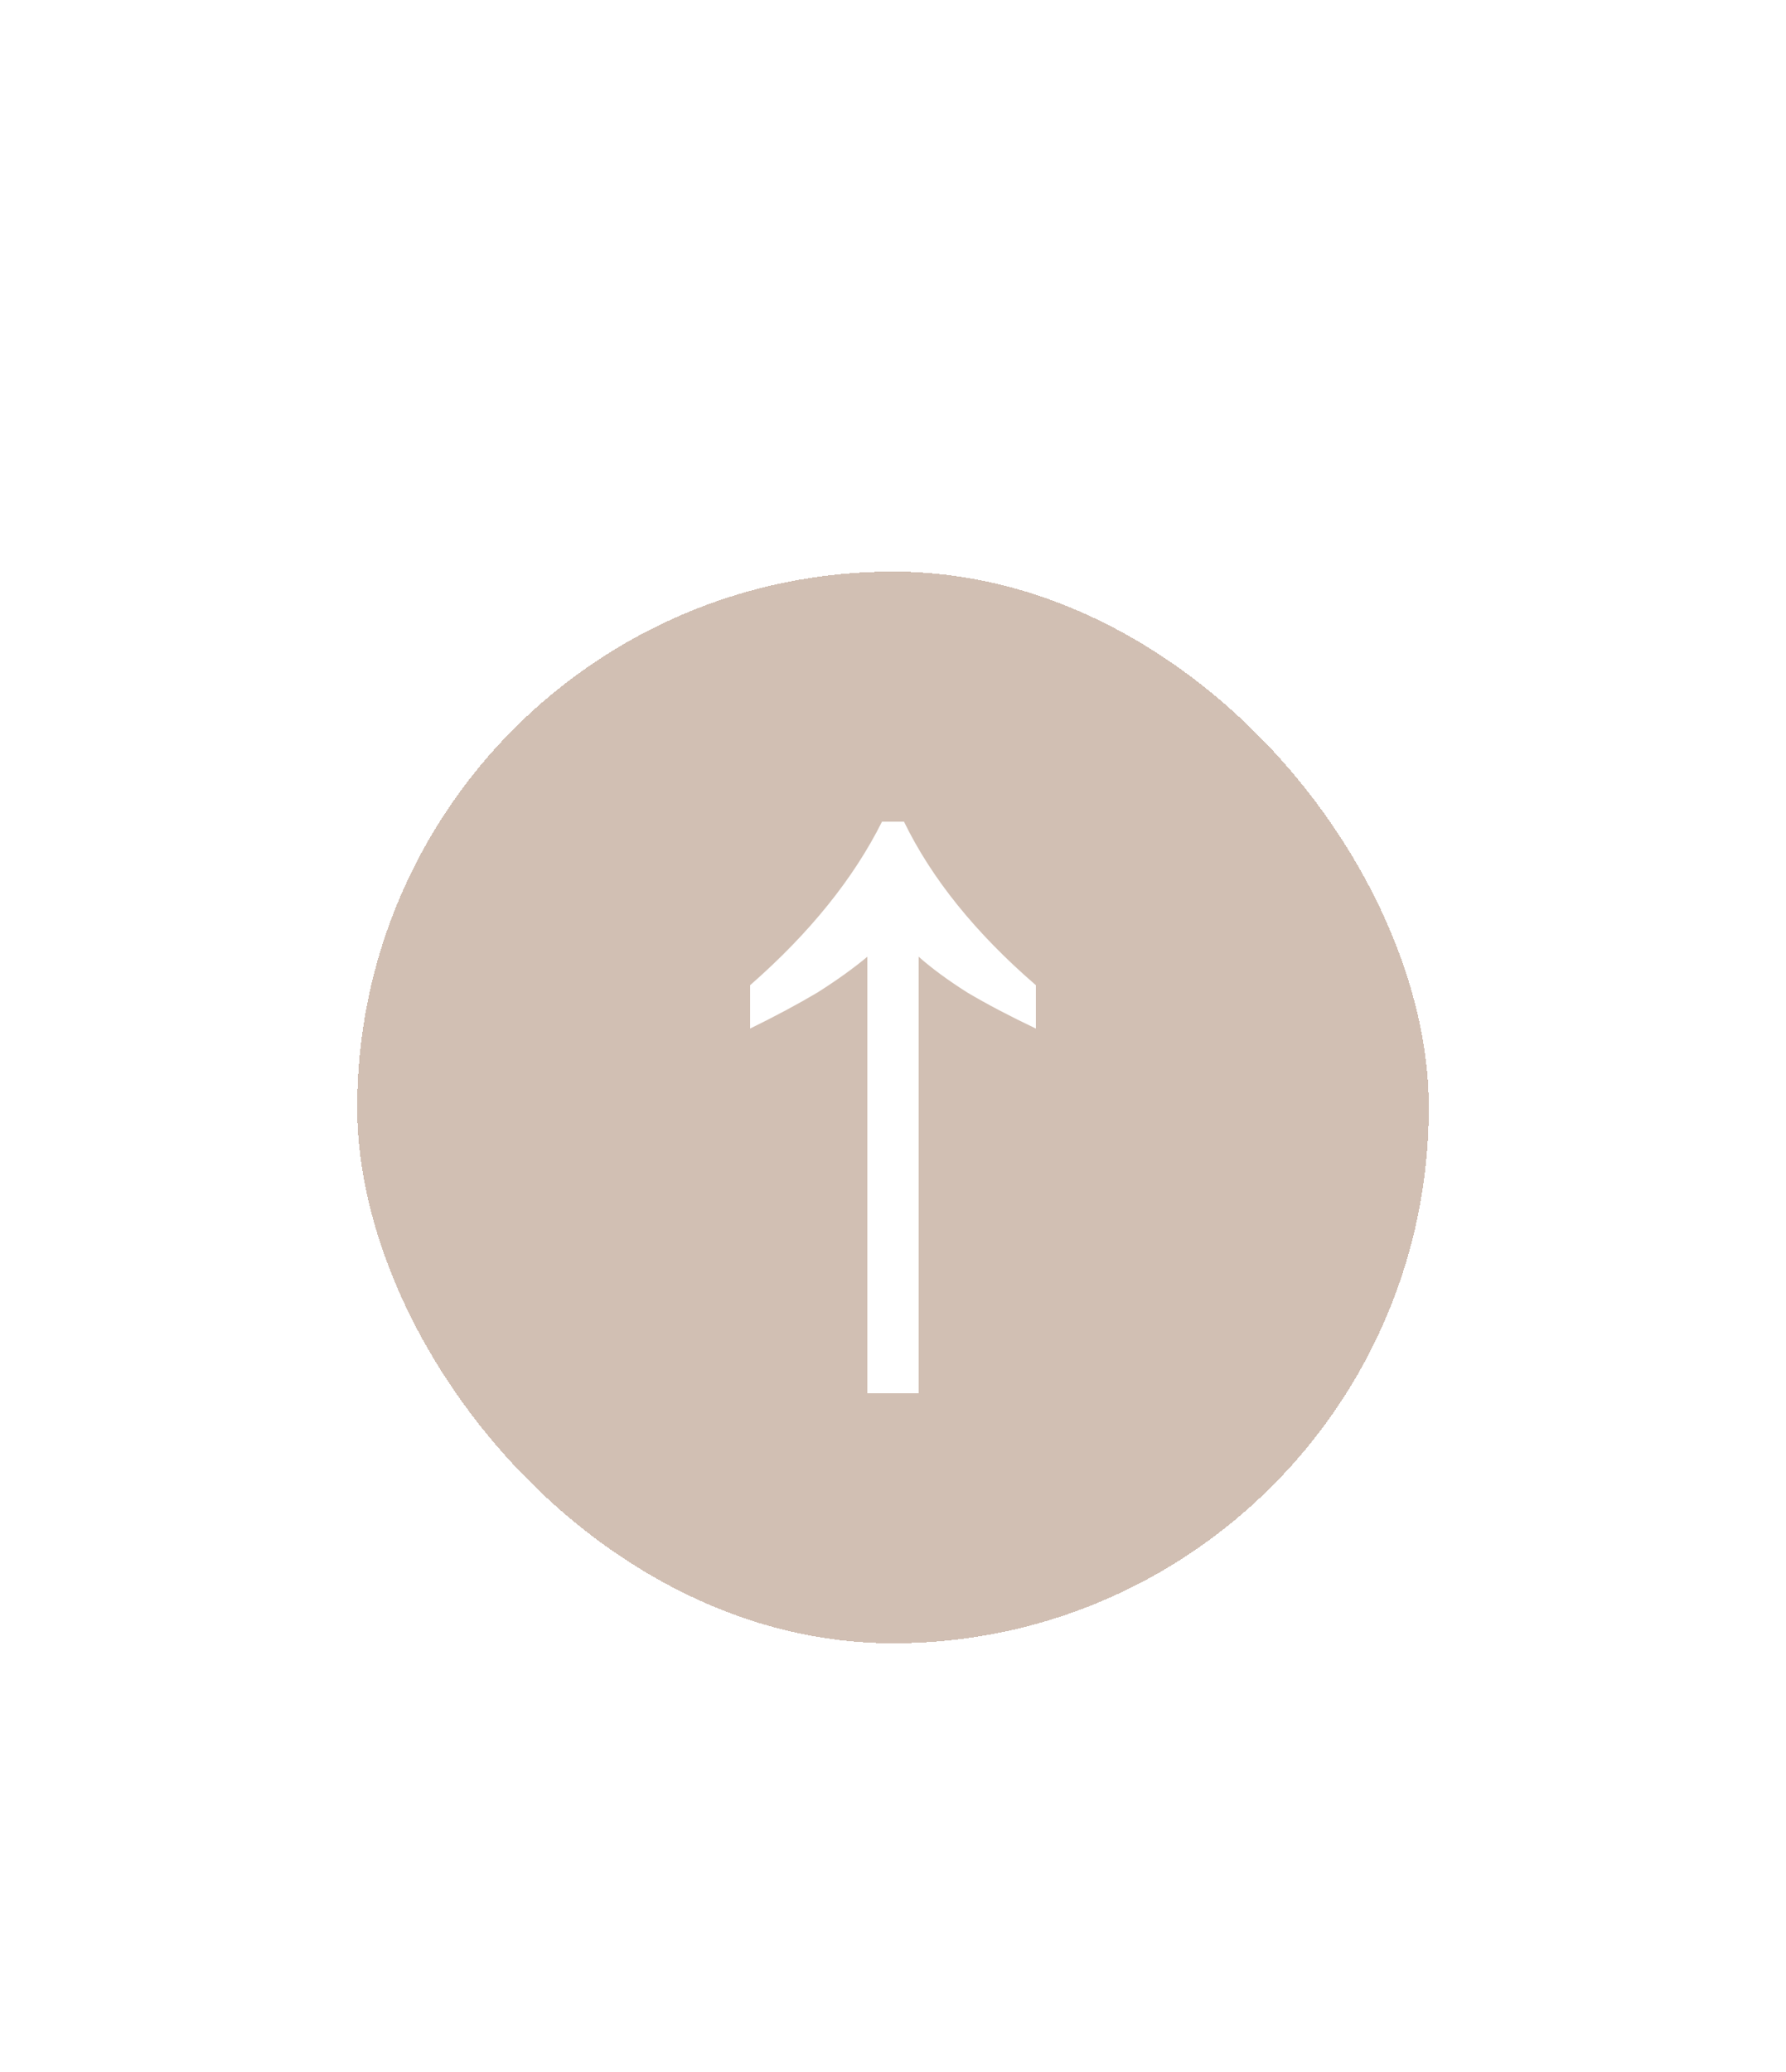 <svg width="100" height="116" viewBox="0 0 100 116" fill="none" xmlns="http://www.w3.org/2000/svg">
<g filter="url(#filter0_dd_2969_1743)">
<rect x="20" y="18" width="60" height="60" rx="30" fill="#A58069" fill-opacity="0.5" shape-rendering="crispEdges"/>
<path d="M58 43.584C56.541 42.89 55.265 42.22 54.171 41.572C53.077 40.879 52.165 40.208 51.436 39.561L51.436 64L48.564 64L48.564 39.561C47.789 40.208 46.855 40.879 45.761 41.572C44.667 42.22 43.413 42.89 42 43.584L42 41.156C45.328 38.243 47.789 35.191 49.385 32L50.615 32C52.165 35.191 54.627 38.243 58 41.156L58 43.584Z" fill="white"/>
</g>
<defs>
<filter id="filter0_dd_2969_1743" x="-8" y="0" width="116" height="116" filterUnits="userSpaceOnUse" color-interpolation-filters="sRGB">
<feFlood flood-opacity="0" result="BackgroundImageFix"/>
<feColorMatrix in="SourceAlpha" type="matrix" values="0 0 0 0 0 0 0 0 0 0 0 0 0 0 0 0 0 0 127 0" result="hardAlpha"/>
<feMorphology radius="7" operator="dilate" in="SourceAlpha" result="effect1_dropShadow_2969_1743"/>
<feOffset dy="10"/>
<feGaussianBlur stdDeviation="10.5"/>
<feComposite in2="hardAlpha" operator="out"/>
<feColorMatrix type="matrix" values="0 0 0 0 0 0 0 0 0 0 0 0 0 0 0 0 0 0 0.16 0"/>
<feBlend mode="normal" in2="BackgroundImageFix" result="effect1_dropShadow_2969_1743"/>
<feColorMatrix in="SourceAlpha" type="matrix" values="0 0 0 0 0 0 0 0 0 0 0 0 0 0 0 0 0 0 127 0" result="hardAlpha"/>
<feOffset dy="4"/>
<feGaussianBlur stdDeviation="3.5"/>
<feComposite in2="hardAlpha" operator="out"/>
<feColorMatrix type="matrix" values="0 0 0 0 0 0 0 0 0 0 0 0 0 0 0 0 0 0 0.15 0"/>
<feBlend mode="normal" in="SourceGraphic" in2="effect2_dropShadow_2969_1743" result="shape"/>
</filter>
</defs>
</svg>
